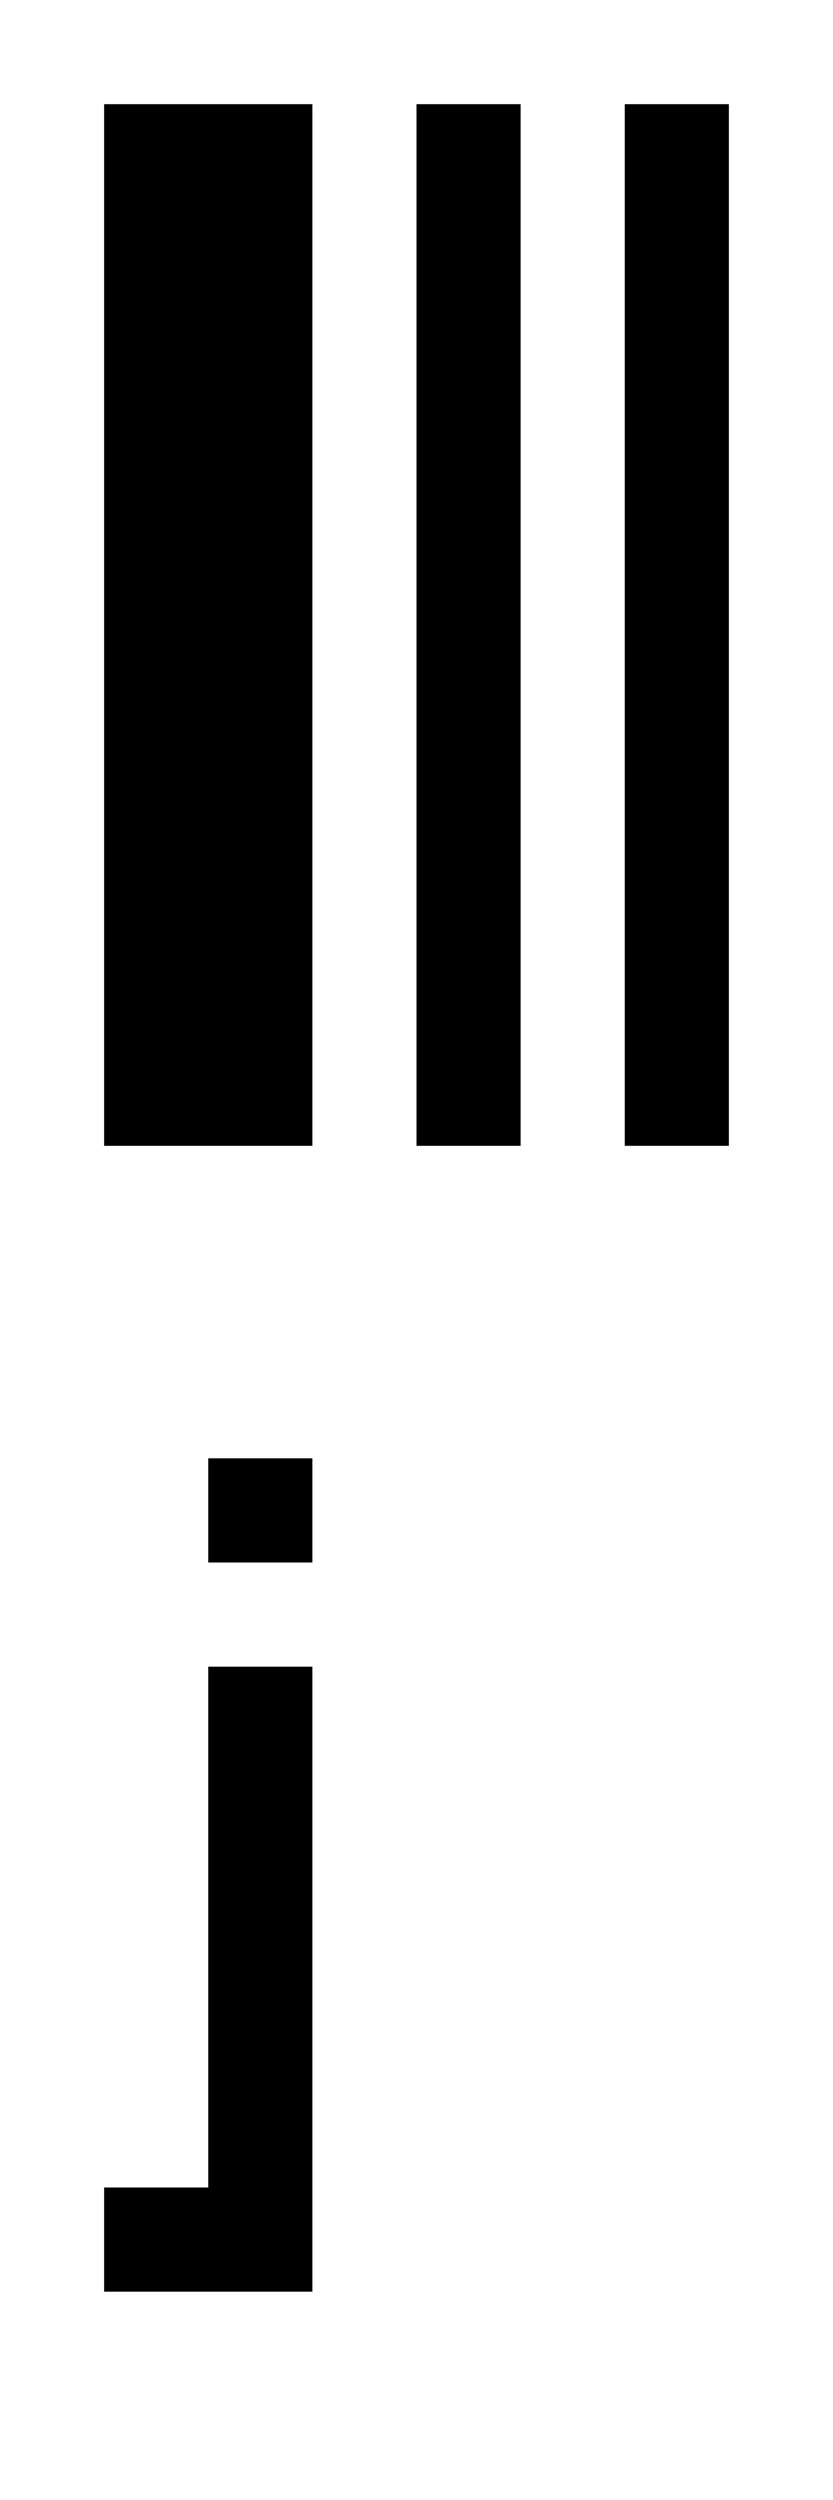 <?xml version="1.0" encoding="UTF-8"?><svg xmlns="http://www.w3.org/2000/svg" viewBox="0 0 8 24"><g id="tex_L"><path id="texJ_L" d="M3,16v6H1v-1h1v-5h1Zm-1-2v1h1v-1h-1Z"/></g><g id="bin_L"><g id="binJ_L"><rect x="1" y="1" width="2" height="10"/><rect x="4" y="1" width="1" height="10"/><rect x="6" y="1" width="1" height="10"/></g></g></svg>